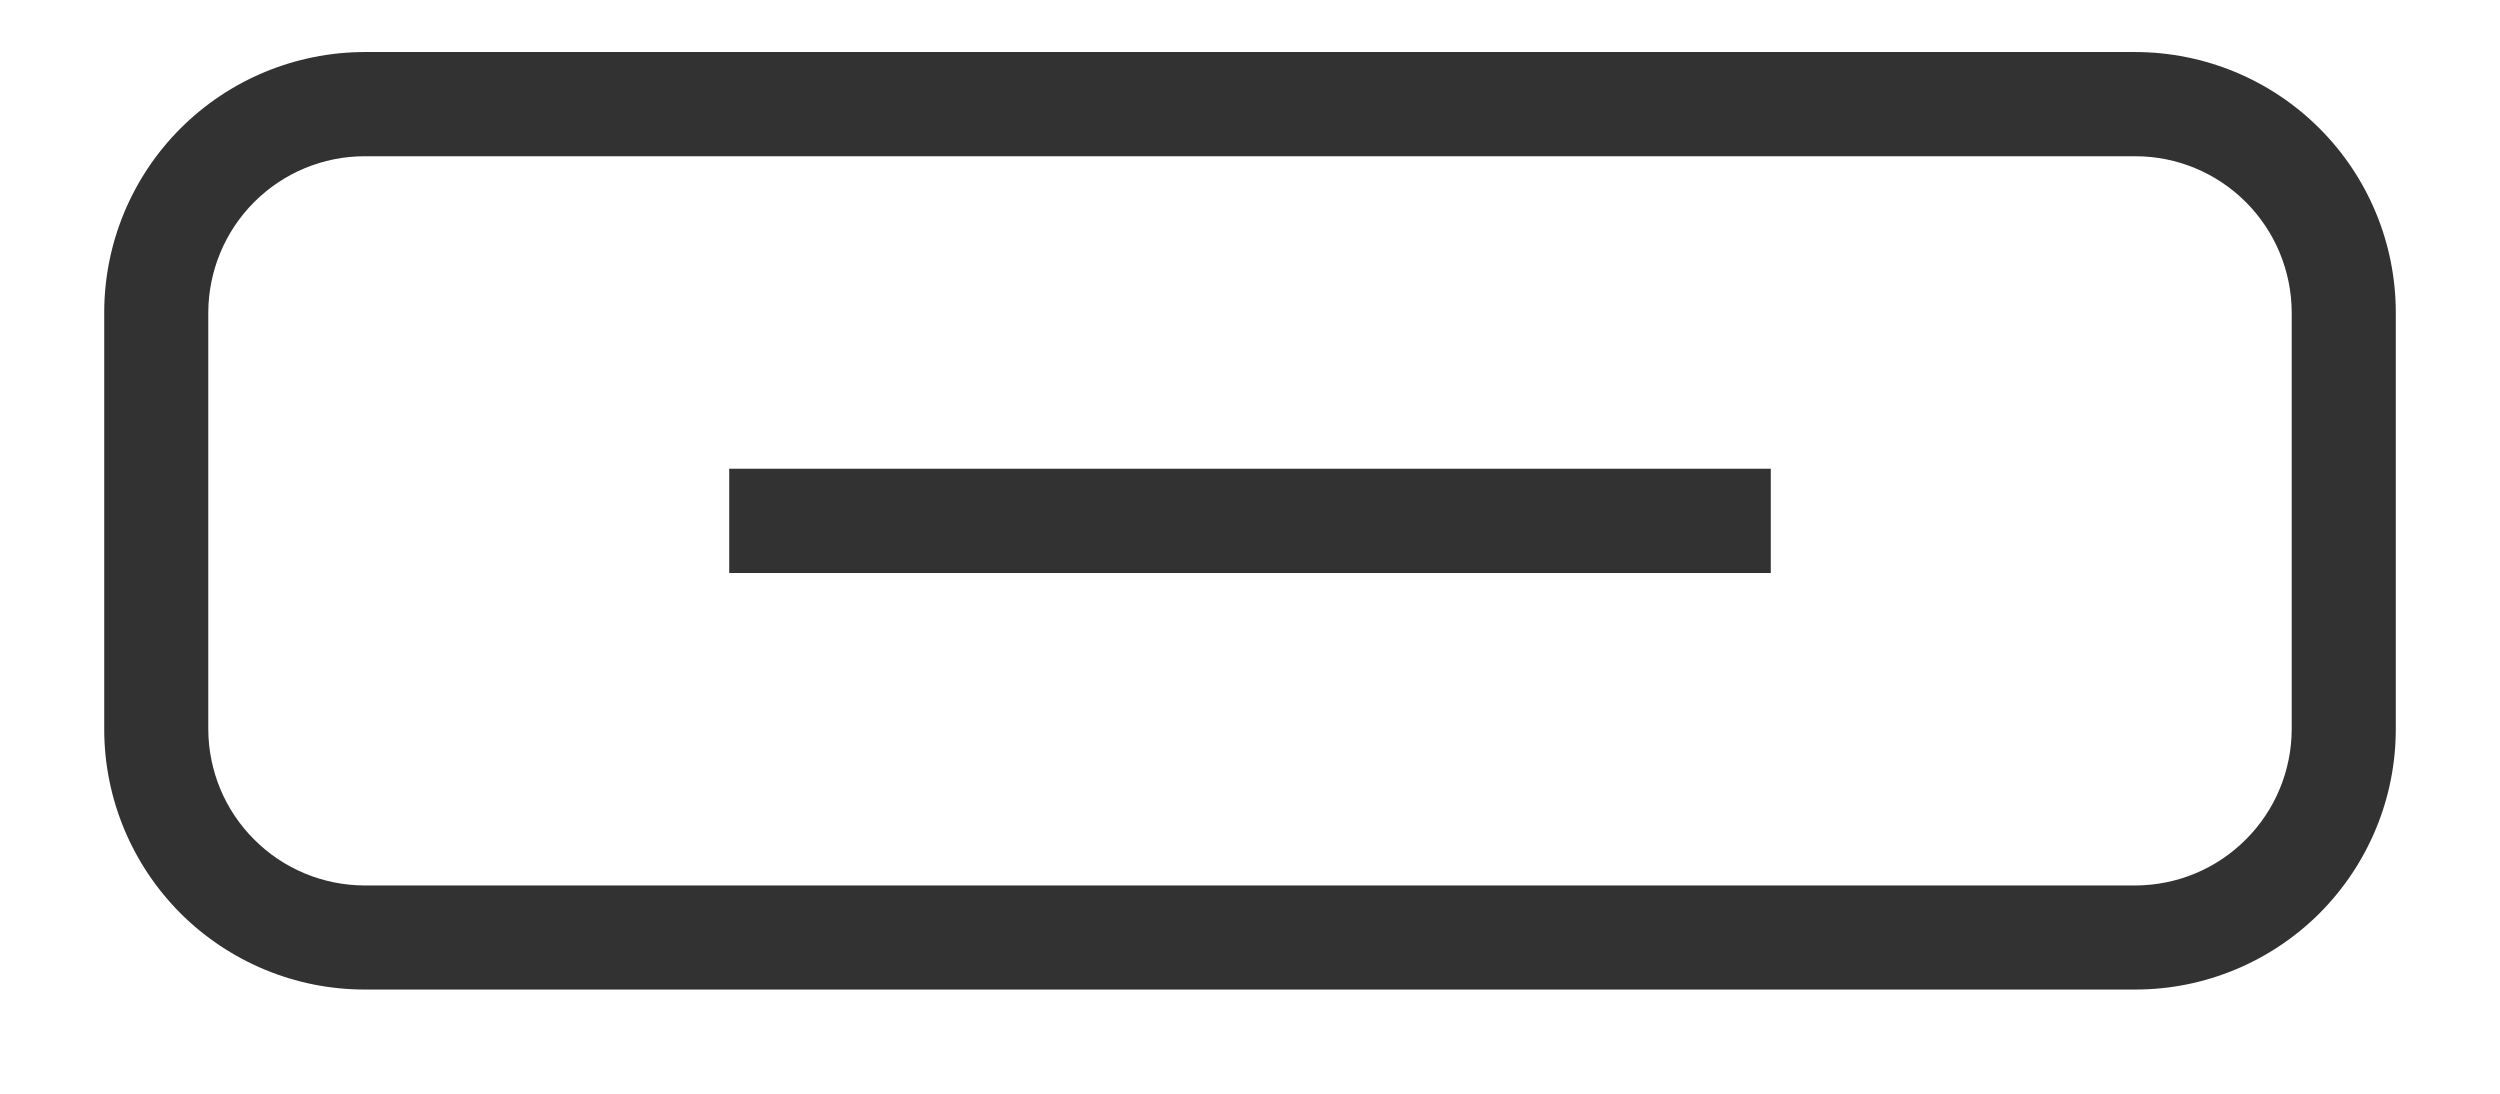 <svg width="16" height="7" viewBox="0 0 16 7" fill="none" xmlns="http://www.w3.org/2000/svg">
<path d="M13.667 6.333H2.333C1.891 6.333 1.468 6.157 1.155 5.845C0.843 5.532 0.667 5.109 0.667 4.667V2C0.667 1.558 0.843 1.134 1.155 0.822C1.468 0.509 1.891 0.334 2.333 0.333H13.667C14.109 0.334 14.532 0.509 14.845 0.822C15.157 1.134 15.333 1.558 15.333 2V4.667C15.333 5.109 15.157 5.532 14.845 5.845C14.532 6.157 14.109 6.333 13.667 6.333ZM2.333 1C2.068 1 1.814 1.106 1.627 1.293C1.439 1.481 1.334 1.735 1.333 2V4.667C1.334 4.932 1.439 5.186 1.627 5.373C1.814 5.561 2.068 5.666 2.333 5.667H13.667C13.932 5.666 14.186 5.561 14.373 5.373C14.561 5.186 14.666 4.932 14.667 4.667V2C14.666 1.735 14.561 1.481 14.373 1.293C14.186 1.106 13.932 1 13.667 1H2.333ZM11.333 3H4.667V3.667H11.333V3Z" fill="#323232"/>
</svg>
